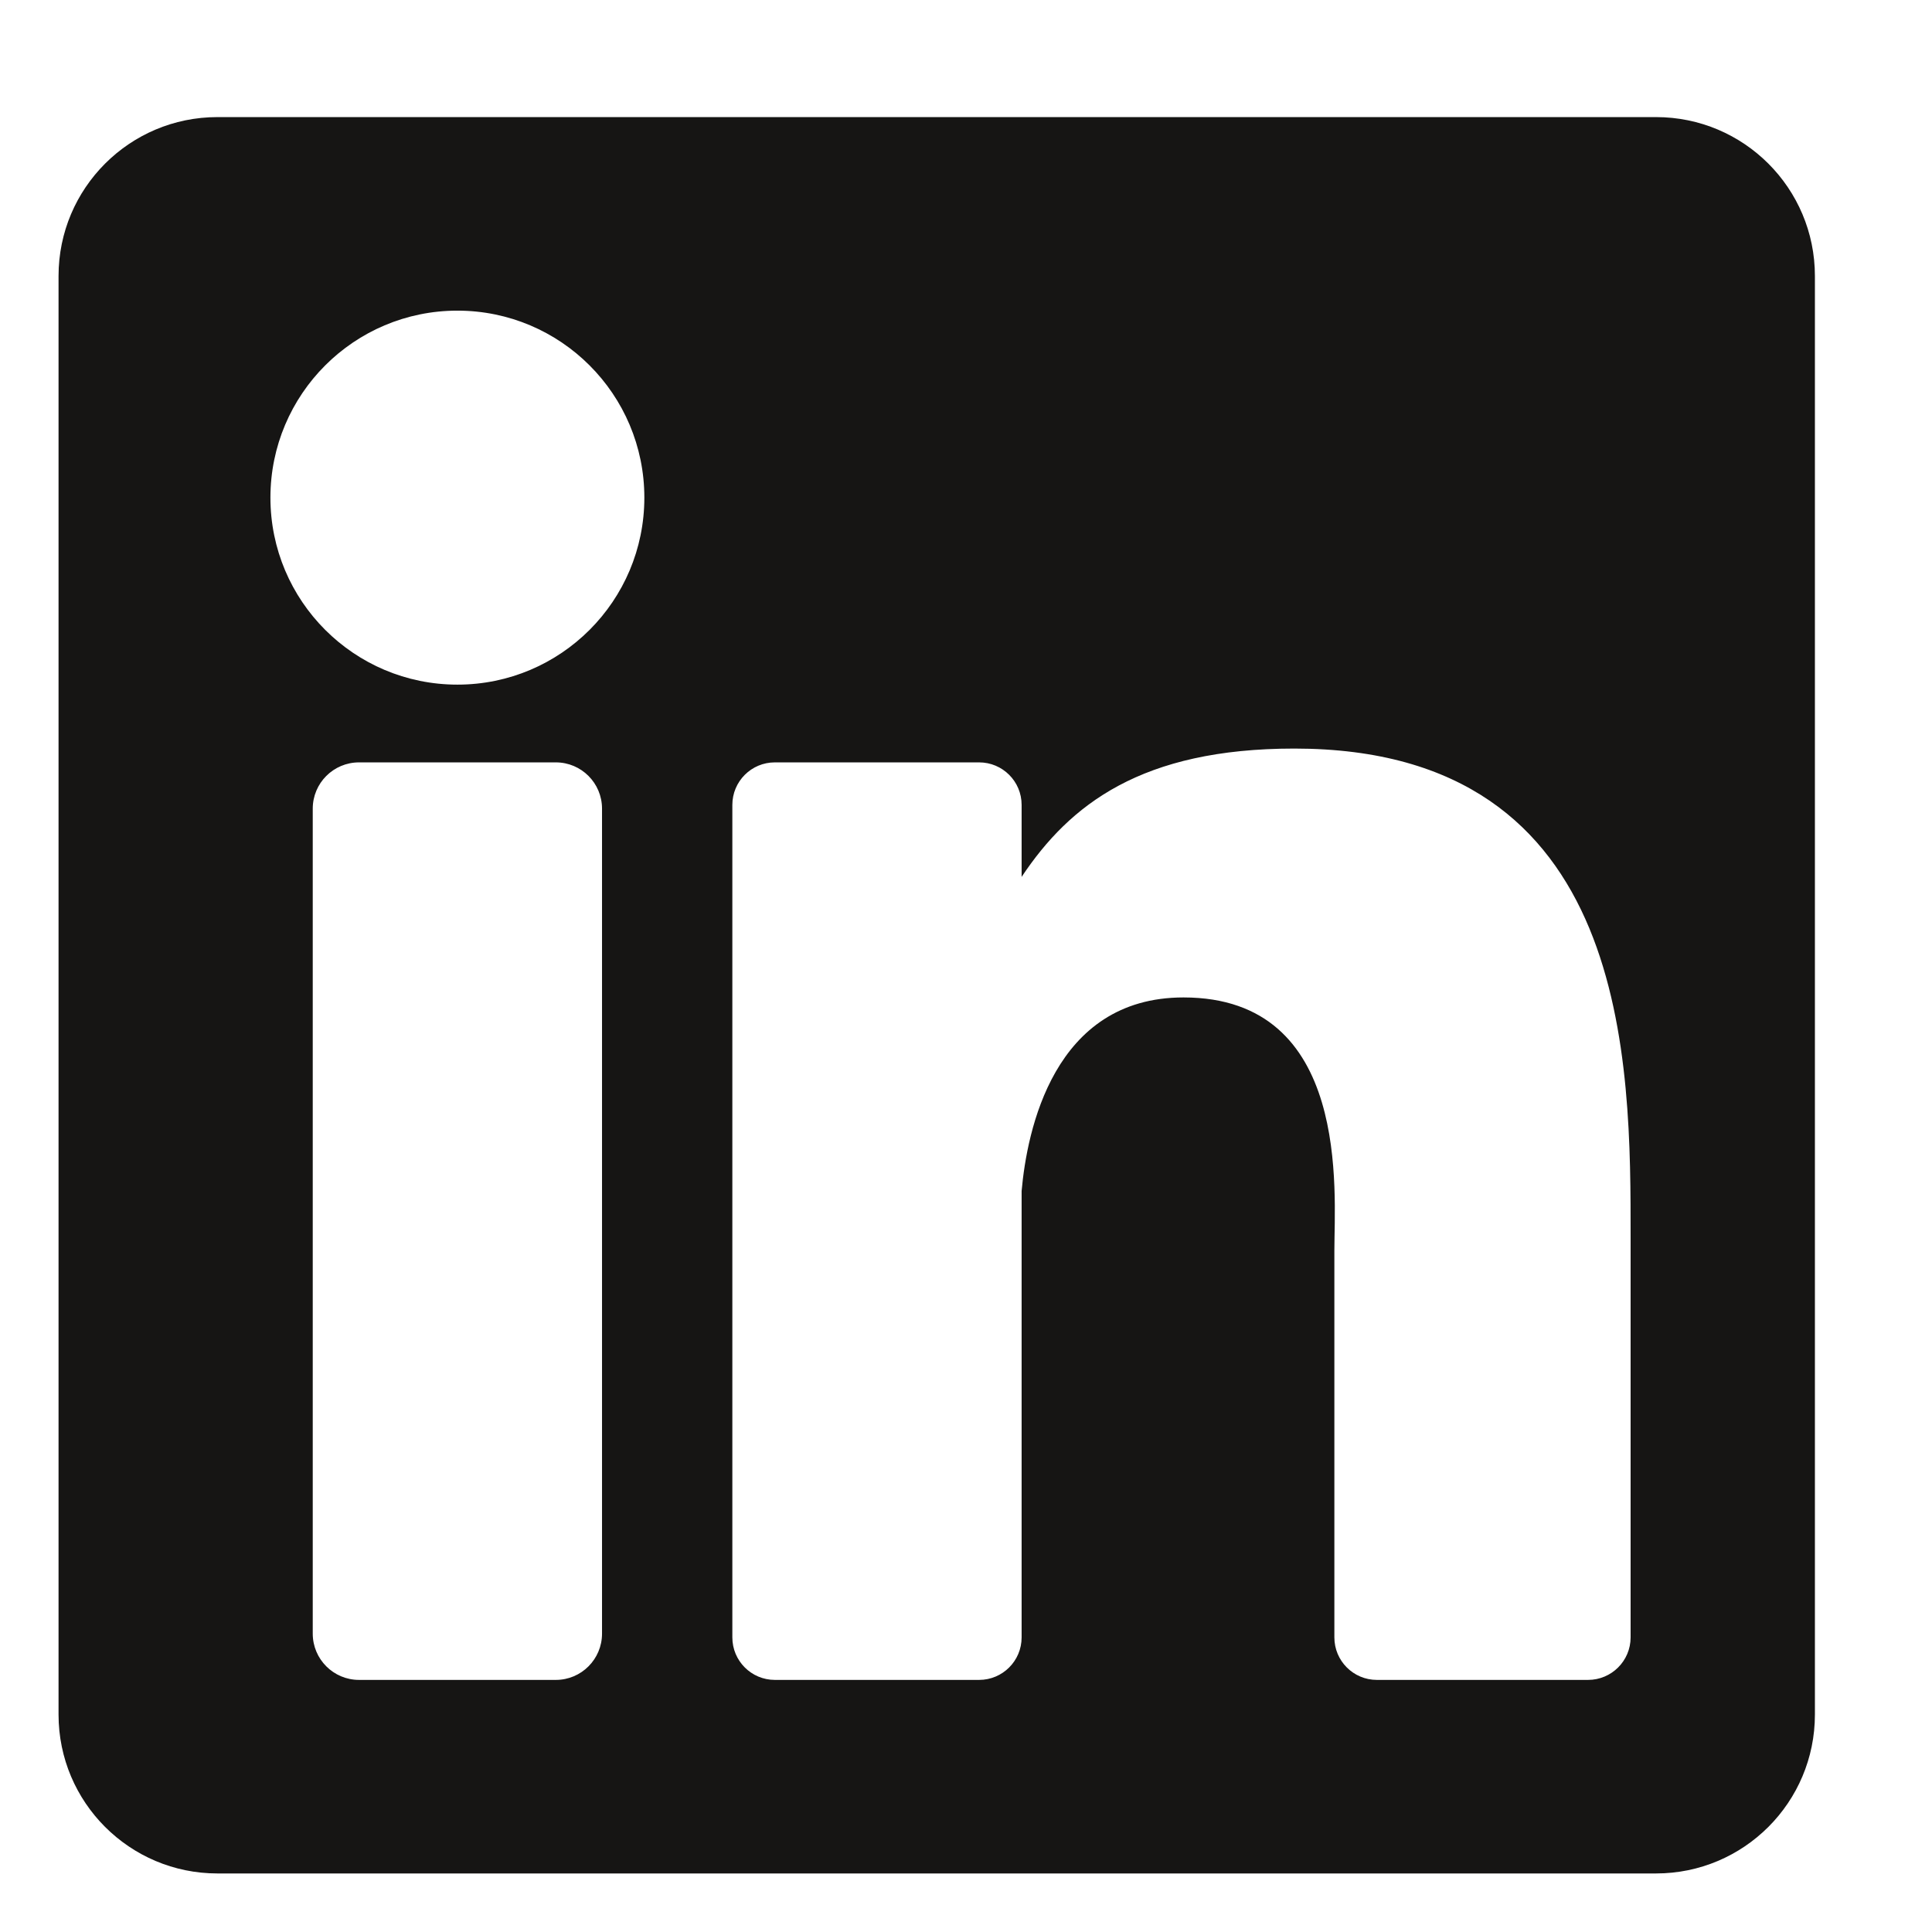 <svg width="33" height="33" viewBox="0 0 33 33" fill="none" xmlns="http://www.w3.org/2000/svg">
<path d="M28.286 2H3.714C2.215 2 1 3.215 1 4.714V29.286C1 30.785 2.215 32 3.714 32H28.286C29.785 32 31 30.785 31 29.286V4.714C31 3.215 29.785 2 28.286 2ZM10.283 27.904C10.283 28.34 9.93 28.694 9.494 28.694H6.132C5.696 28.694 5.342 28.34 5.342 27.904V13.812C5.342 13.376 5.696 13.022 6.132 13.022H9.494C9.93 13.022 10.283 13.376 10.283 13.812V27.904ZM7.813 11.694C6.049 11.694 4.619 10.264 4.619 8.5C4.619 6.736 6.049 5.306 7.813 5.306C9.576 5.306 11.006 6.736 11.006 8.5C11.006 10.264 9.577 11.694 7.813 11.694ZM27.852 27.968C27.852 28.369 27.526 28.694 27.125 28.694H23.518C23.117 28.694 22.792 28.369 22.792 27.968V21.358C22.792 20.372 23.081 17.037 20.215 17.037C17.992 17.037 17.541 19.319 17.45 20.344V27.968C17.45 28.369 17.125 28.694 16.724 28.694H13.235C12.834 28.694 12.509 28.369 12.509 27.968V13.748C12.509 13.347 12.834 13.022 13.235 13.022H16.724C17.125 13.022 17.45 13.347 17.45 13.748V14.978C18.275 13.74 19.5 12.786 22.108 12.786C27.885 12.786 27.852 18.182 27.852 21.147V27.968Z" fill="#161514"/>
</svg>

